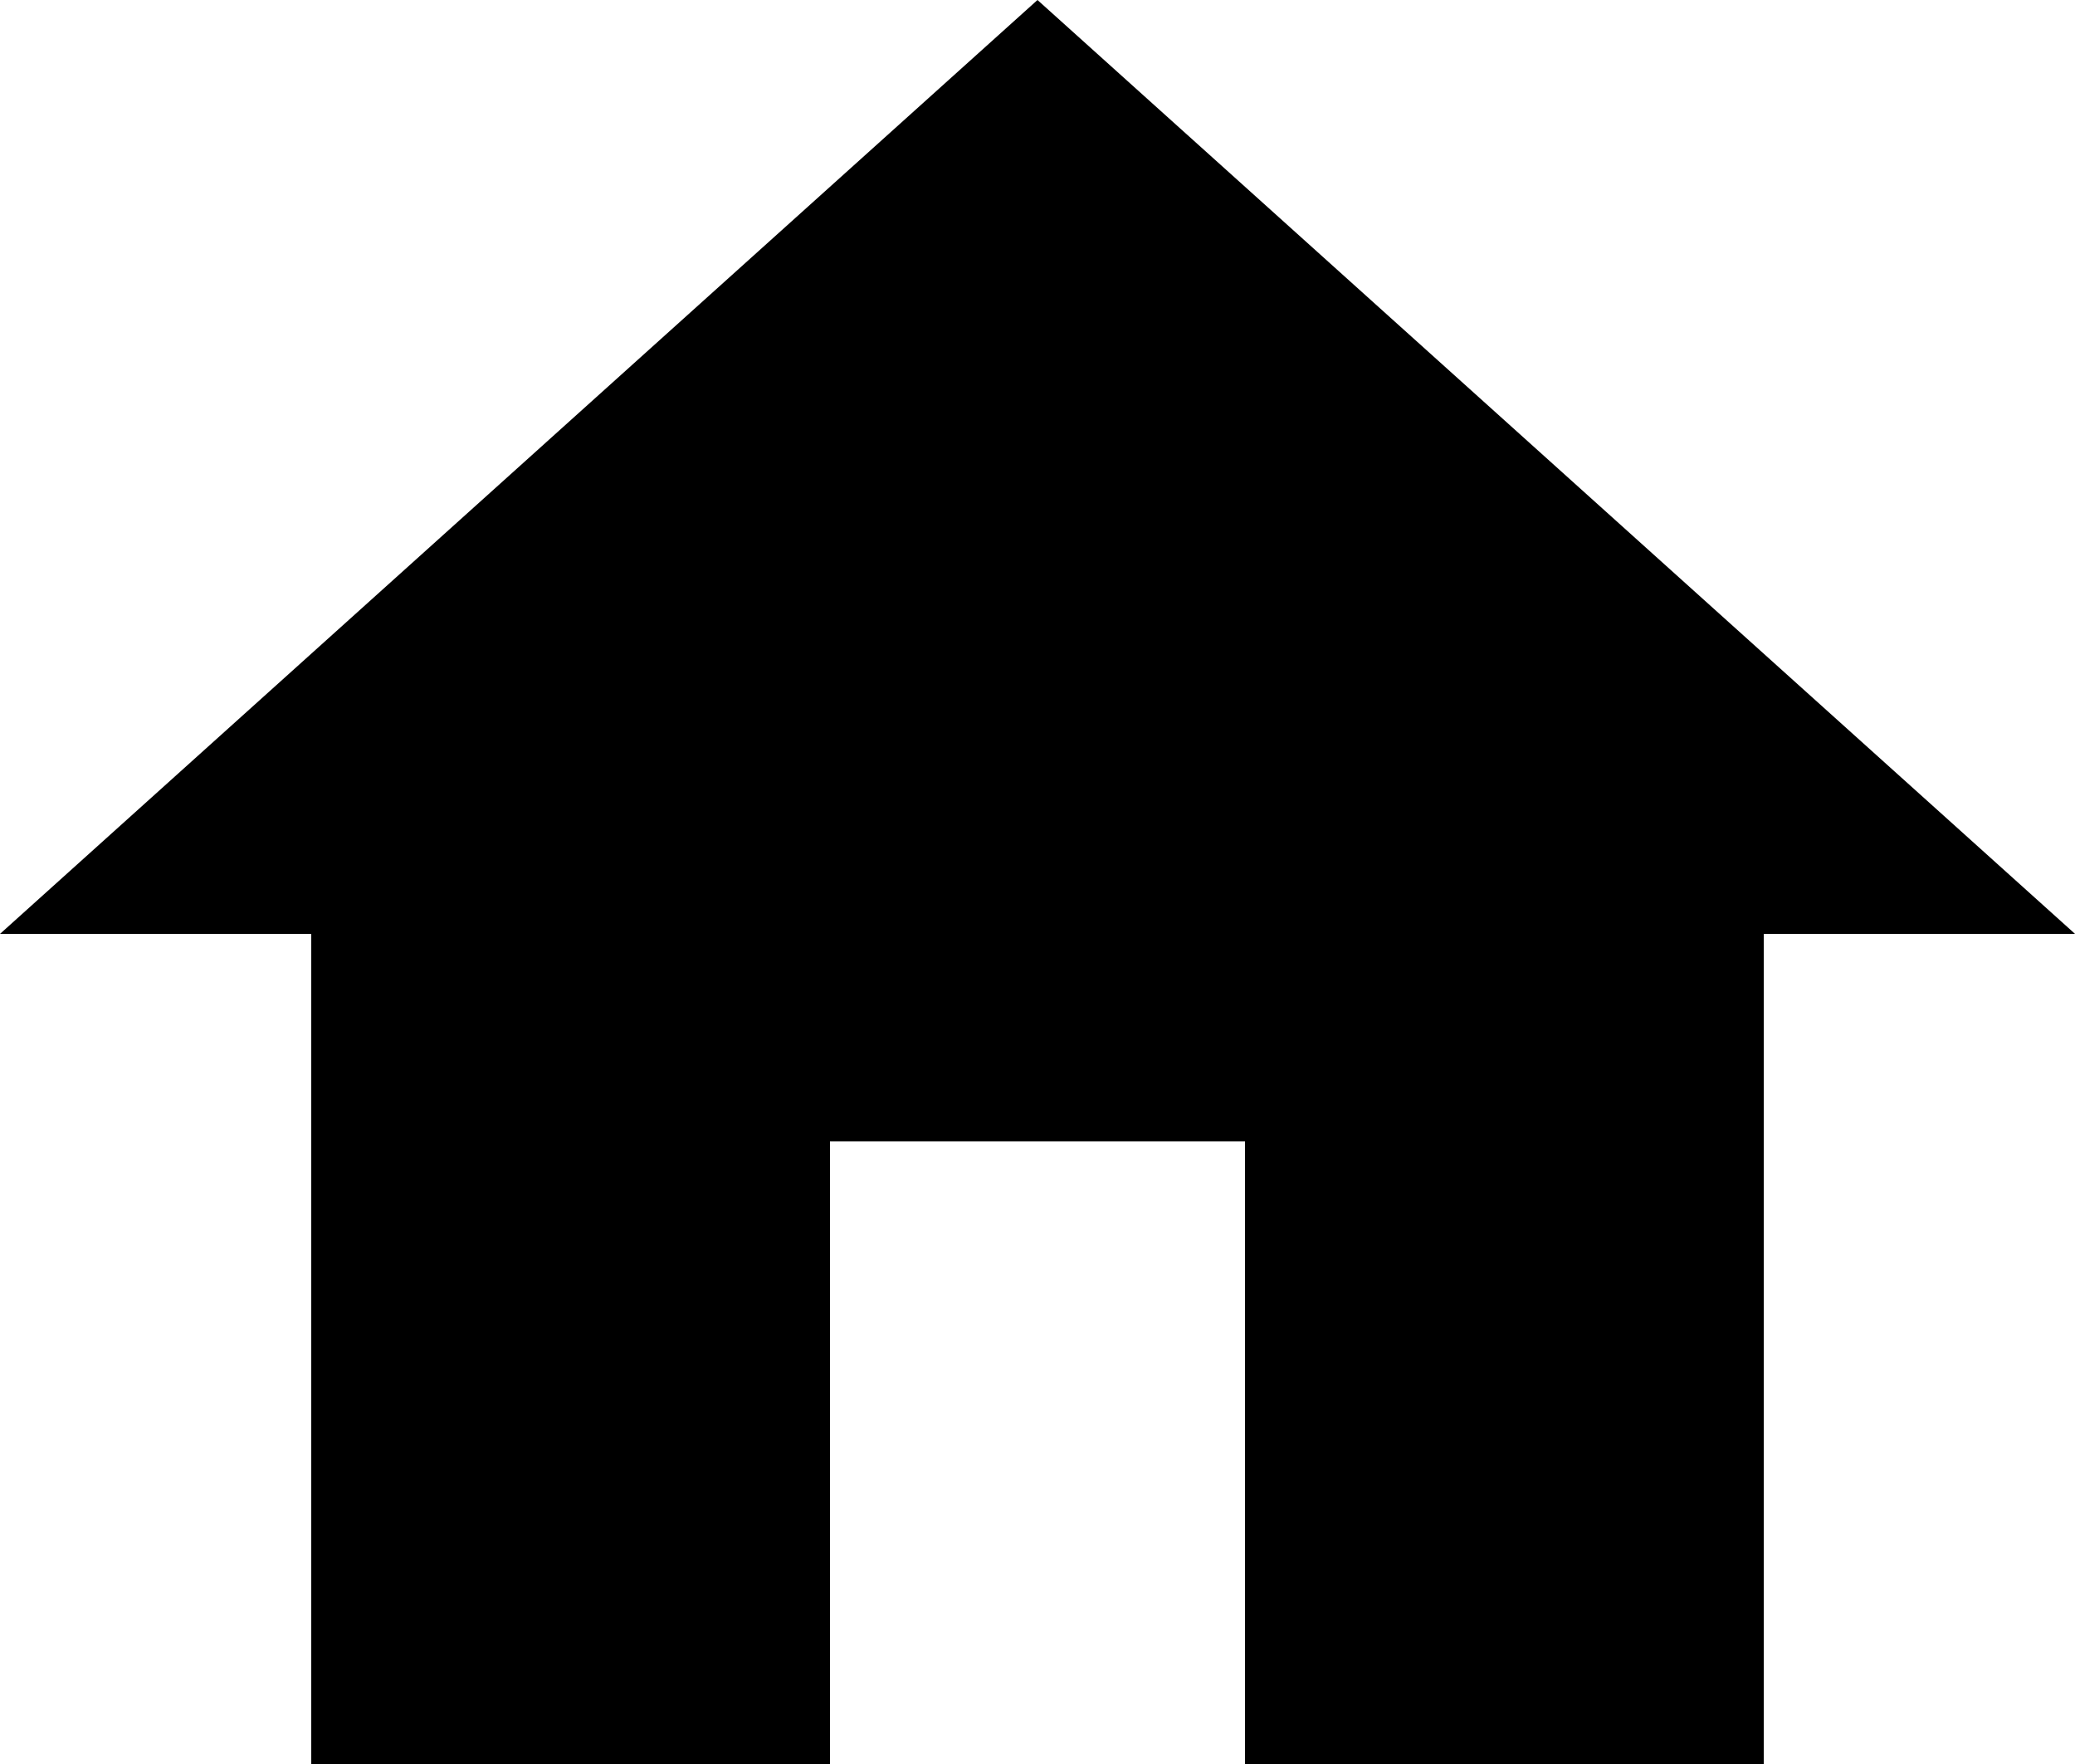 <svg xmlns="http://www.w3.org/2000/svg" width="136.297" height="115.852" viewBox="0 0 136.297 115.852">
  <path id="Icon_material-home" data-name="Icon material-home" d="M57.519,120.352V79.463H84.778v40.889h34.074V65.834H139.3L71.148,4.5,3,65.834H23.445v54.519Z" transform="translate(-3 -4.5)"/>
</svg>
